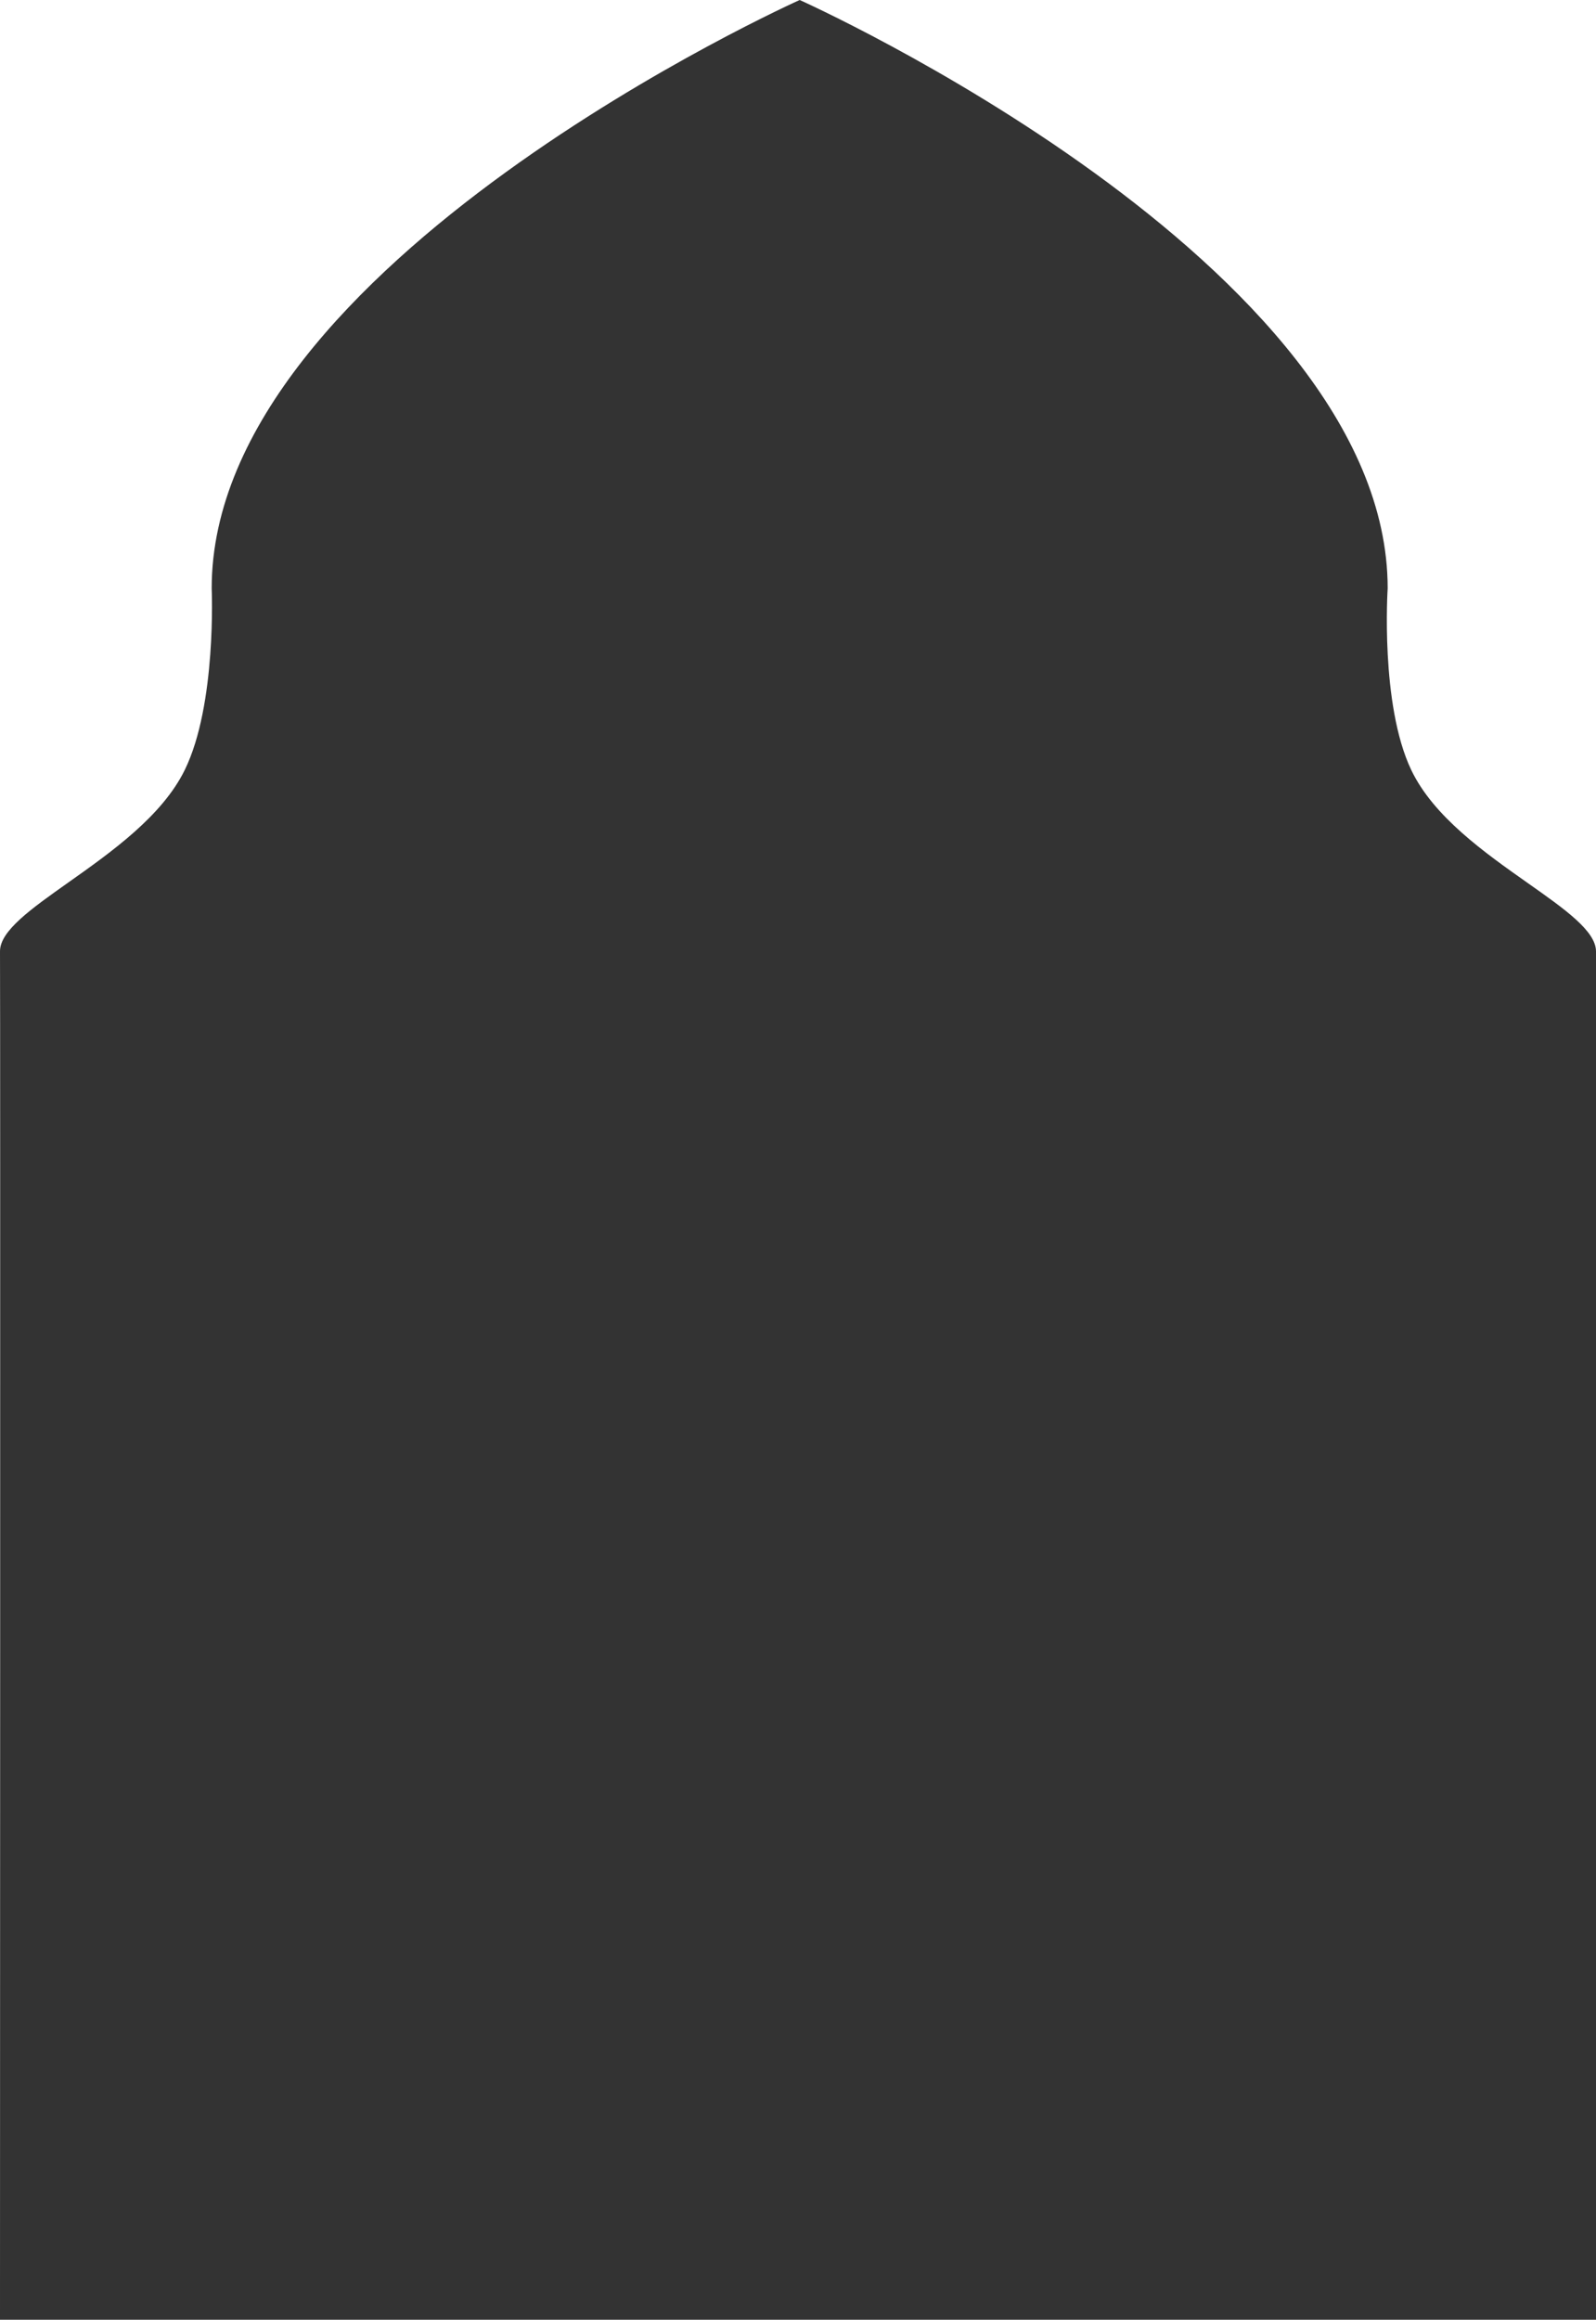 <svg width="475" height="690" viewBox="0 0 475 690" fill="none" xmlns="http://www.w3.org/2000/svg">
<rect x="0" y="0" width="475" height="690" fill="#333333" stroke="none"/>
<path d="M238 0H0V690C0 690 0.124 296 0.001 283C-0.057 276.913 9.228 270.347 20.416 262.435C33.122 253.449 48.282 242.727 55 229C64.535 209.517 63 175 63 175C63 78.35 238 0 238 0Z" fill="white"/>
<path d="M475 283C475 276.958 465.79 270.474 454.691 262.658C441.906 253.656 426.615 242.889 420 229C410.711 209.496 413 175 413 175C413 78.35 238 0 238 0H475L475 283Z" fill="white"/>
<path d="M475 283C475 296 474.999 690 474.999 690L475 283Z" fill="white"/>
</svg>
